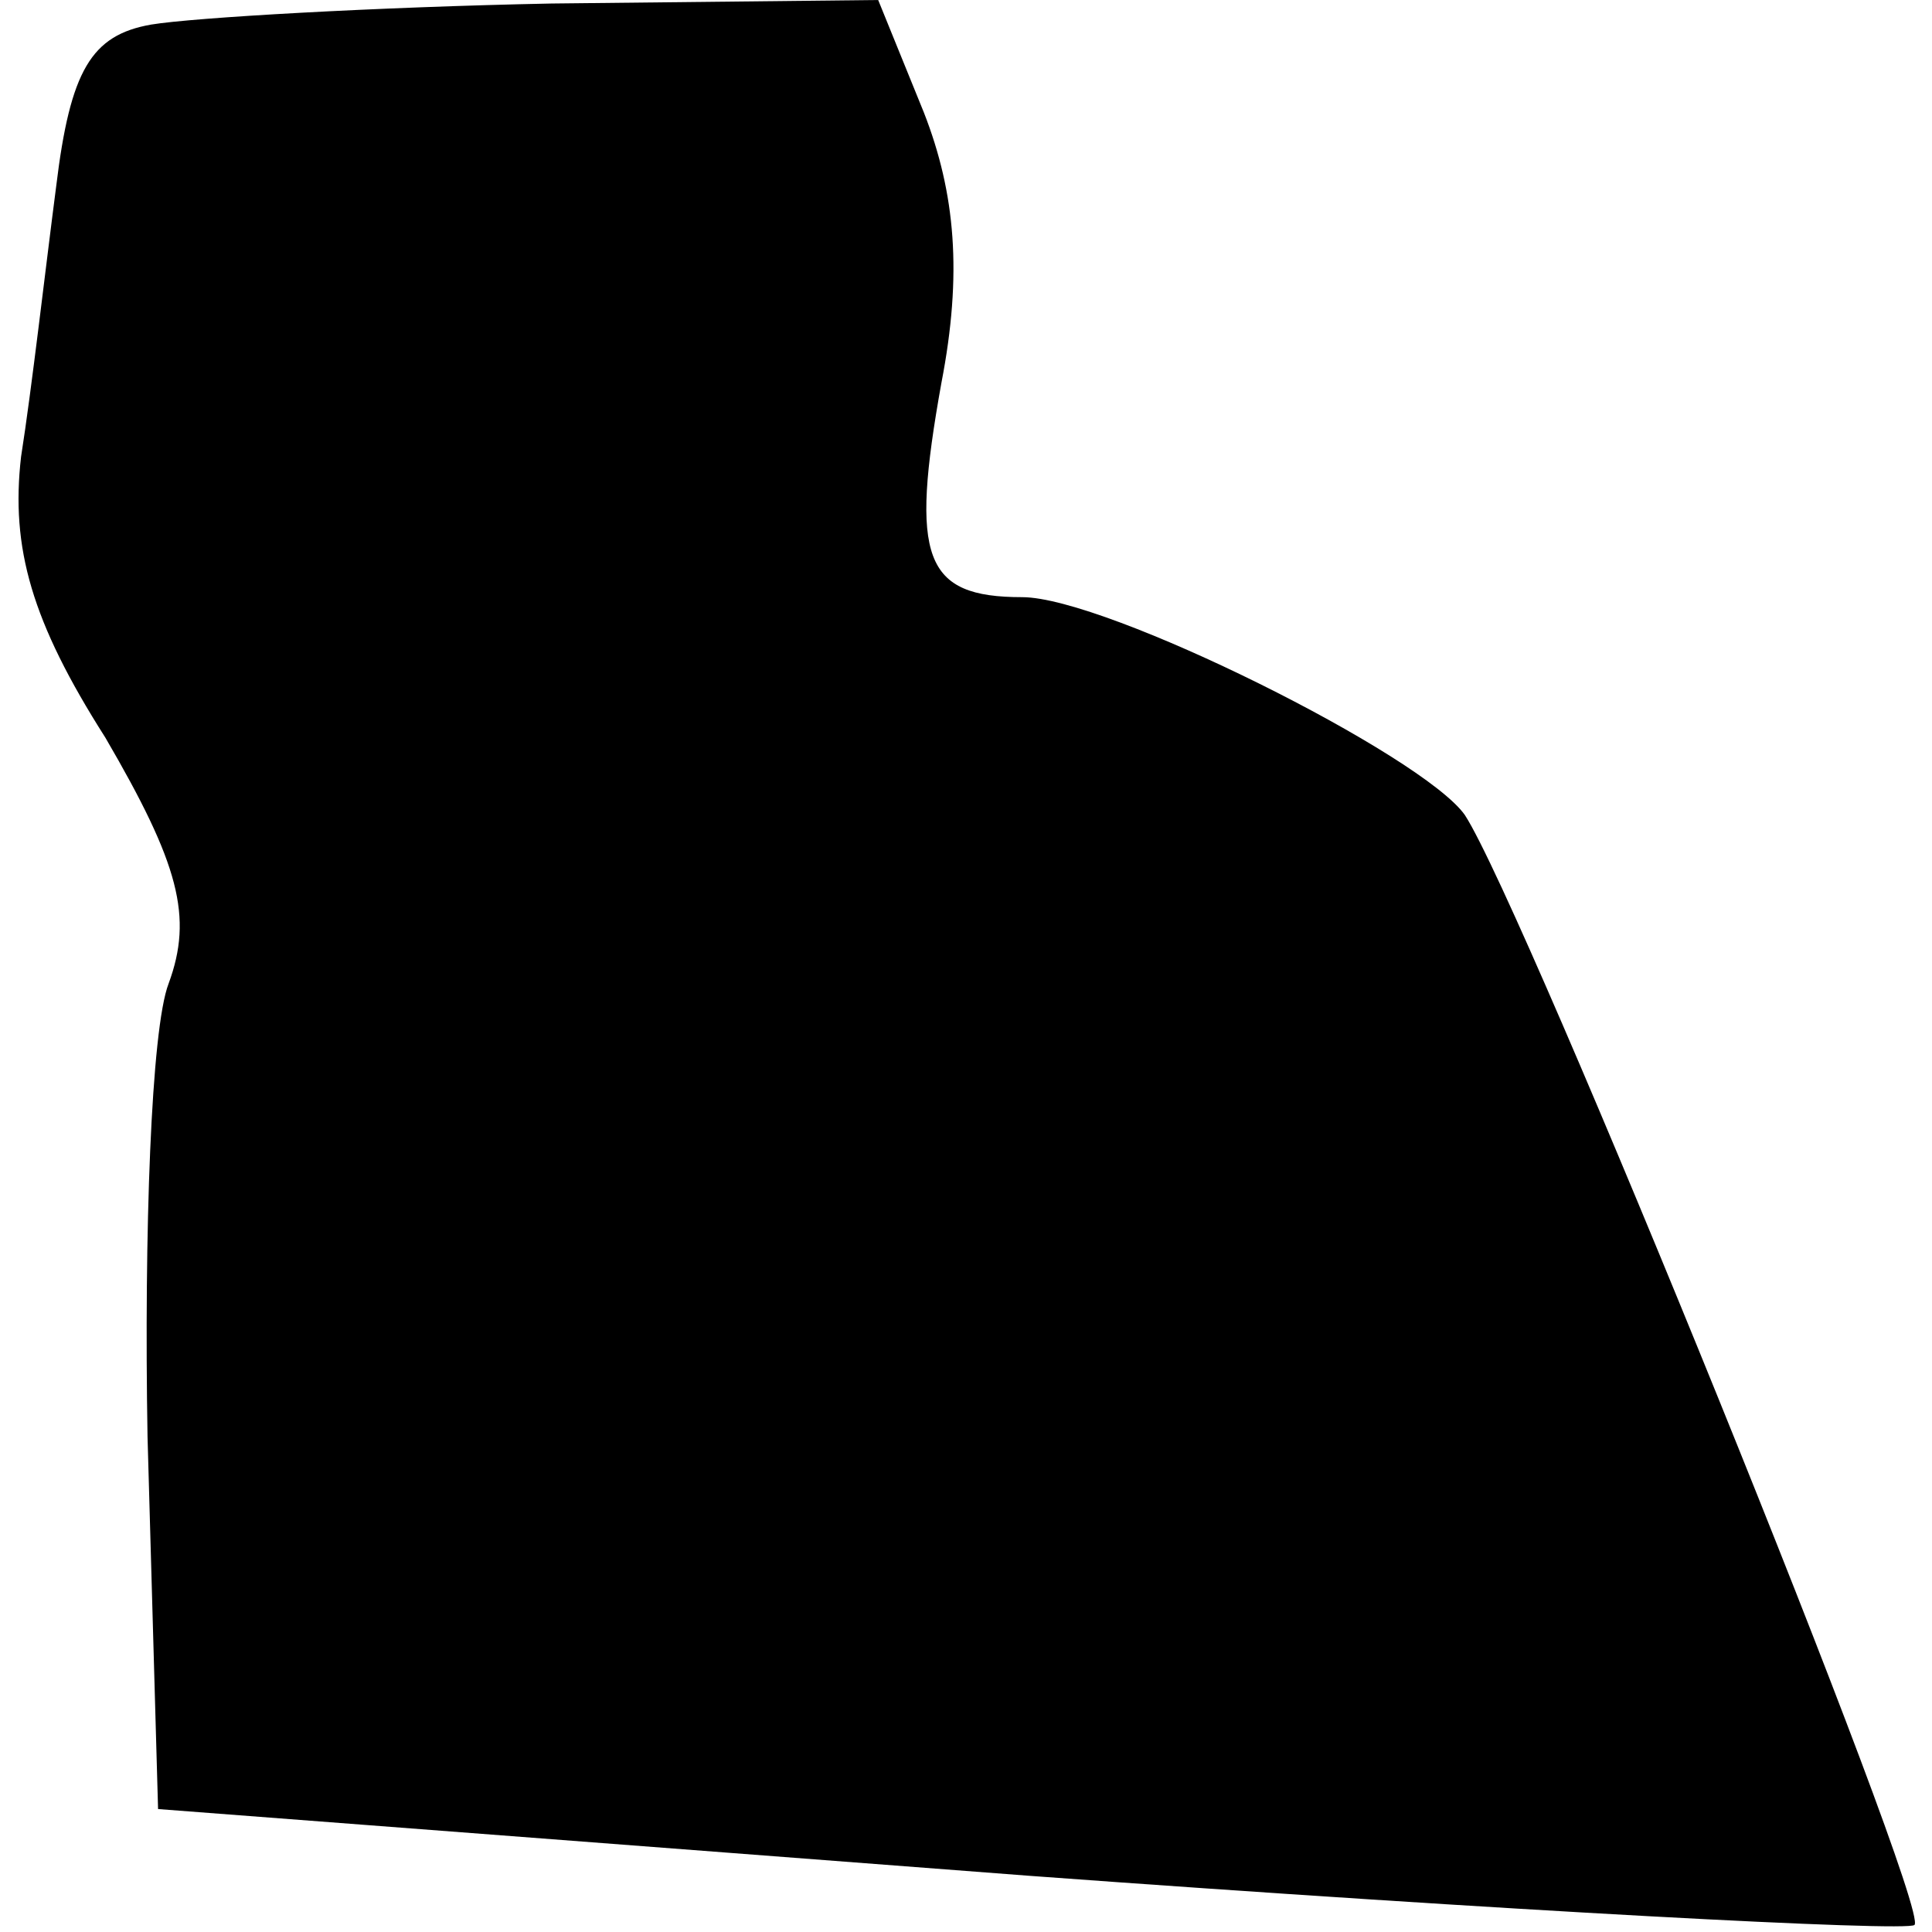 <?xml version="1.0" standalone="no"?>
<!DOCTYPE svg PUBLIC "-//W3C//DTD SVG 20010904//EN"
 "http://www.w3.org/TR/2001/REC-SVG-20010904/DTD/svg10.dtd">
<svg version="1.0" xmlns="http://www.w3.org/2000/svg"
 width="55pt" height="55pt" viewBox="0 0 55 55"
 preserveAspectRatio="xMidYMid meet">
<g transform="translate(0,55) scale(0.1,-0.1)"
fill="#000000" stroke="none">
<path fill="#000000" stroke="none" d="M43 543 c-17 -3 -23 -13 -27 -46 -3
-23 -7 -58 -10 -77 -3 -26 3 -47 24 -80 21 -36 25 -51 18 -70 -5 -13 -7 -71
-6 -129 l3 -106 248 -19 c136 -10 250 -16 252 -14 5 4 -111 290 -128 316 -12
17 -102 62 -126 62 -28 0 -32 11 -23 61 6 31 4 54 -5 77 l-13 32 -93 -1 c-50
-1 -102 -4 -114 -6z"/>
</g>
</svg>
